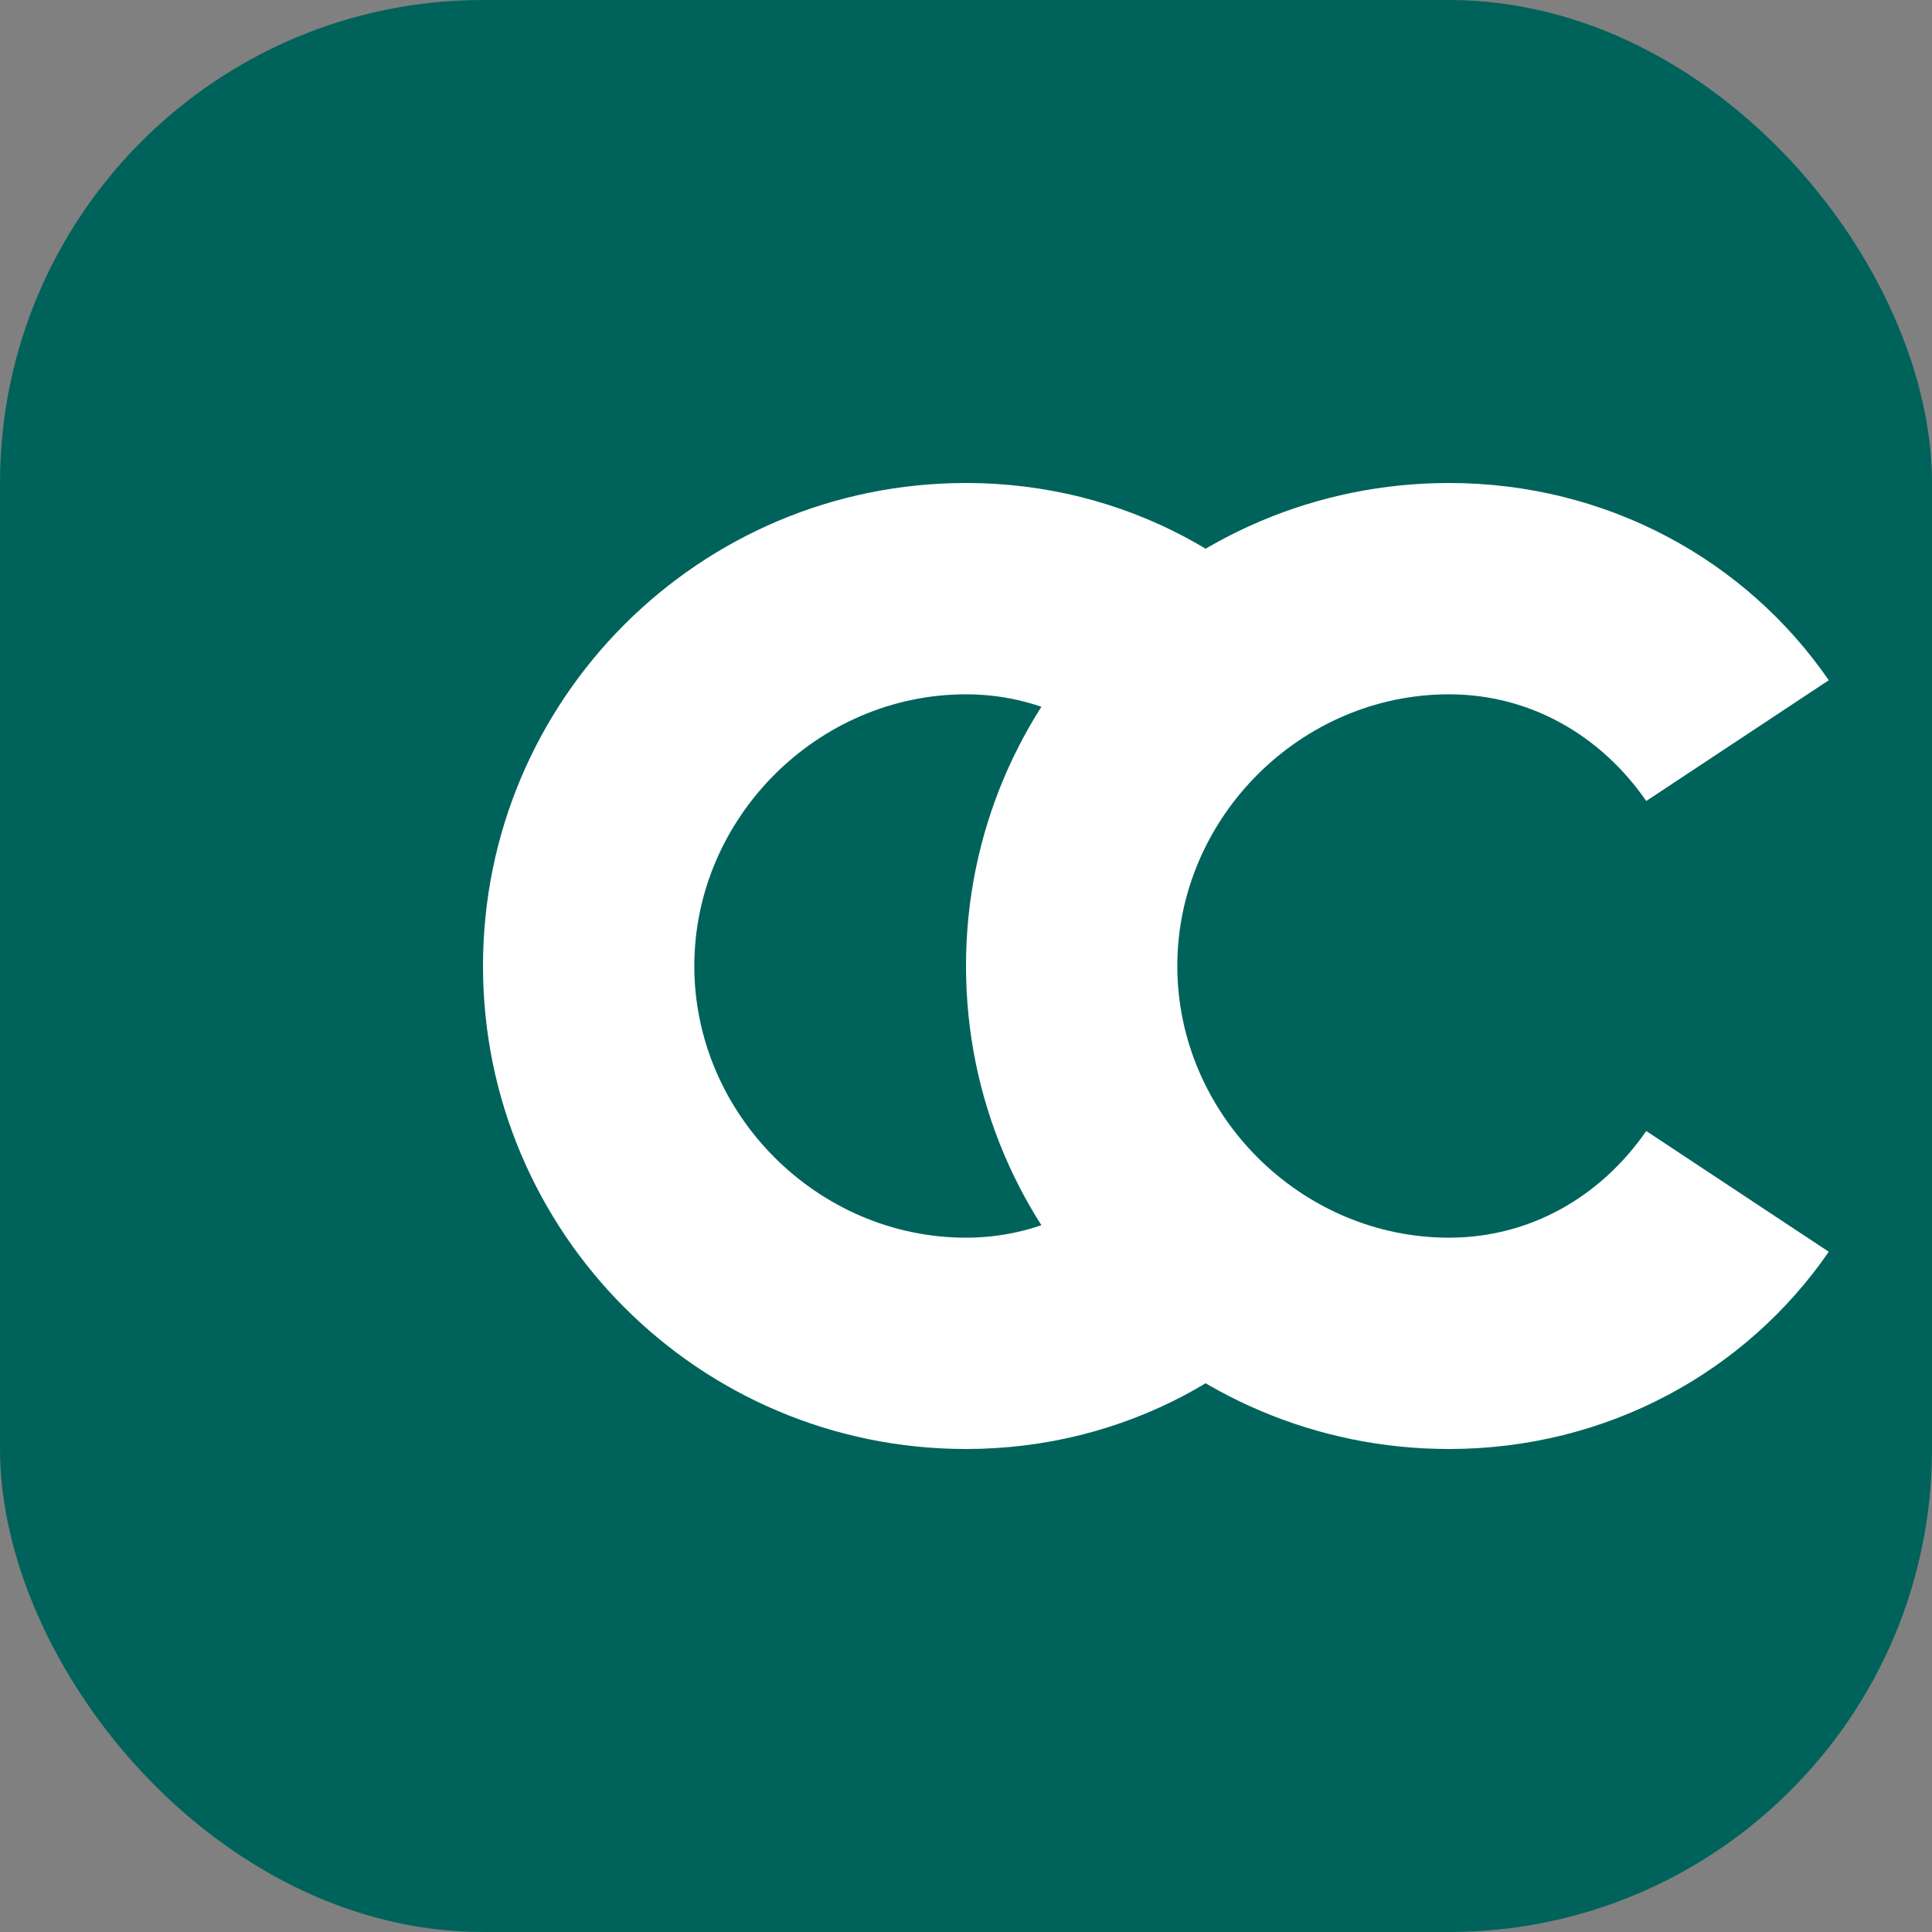<svg width="32" height="32" viewBox="0 0 32 32" fill="none" xmlns="http://www.w3.org/2000/svg">
  <rect x="0" y="0" width="32" height="32" fill="#808080" stroke="none"/>
  <rect width="32" height="32" rx="8" fill="#00635B"/>
  <path d="M8 16C8 11.582 11.582 8 16 8C18.616 8 20.92 9.277 22.29 11.267L19.267 13.267C18.519 12.185 17.35 11.5 16 11.5C13.544 11.5 11.5 13.544 11.5 16C11.5 18.456 13.544 20.5 16 20.5C17.35 20.5 18.519 19.815 19.267 18.733L22.29 20.733C20.92 22.723 18.616 24 16 24C11.582 24 8 20.418 8 16Z" fill="white"/>
  <path d="M16 16C16 11.582 19.582 8 24 8C26.616 8 28.92 9.277 30.29 11.267L27.267 13.267C26.519 12.185 25.35 11.5 24 11.5C21.544 11.5 19.5 13.544 19.5 16C19.5 18.456 21.544 20.5 24 20.5C25.35 20.5 26.519 19.815 27.267 18.733L30.29 20.733C28.92 22.723 26.616 24 24 24C19.582 24 16 20.418 16 16Z" fill="white"/>
</svg>